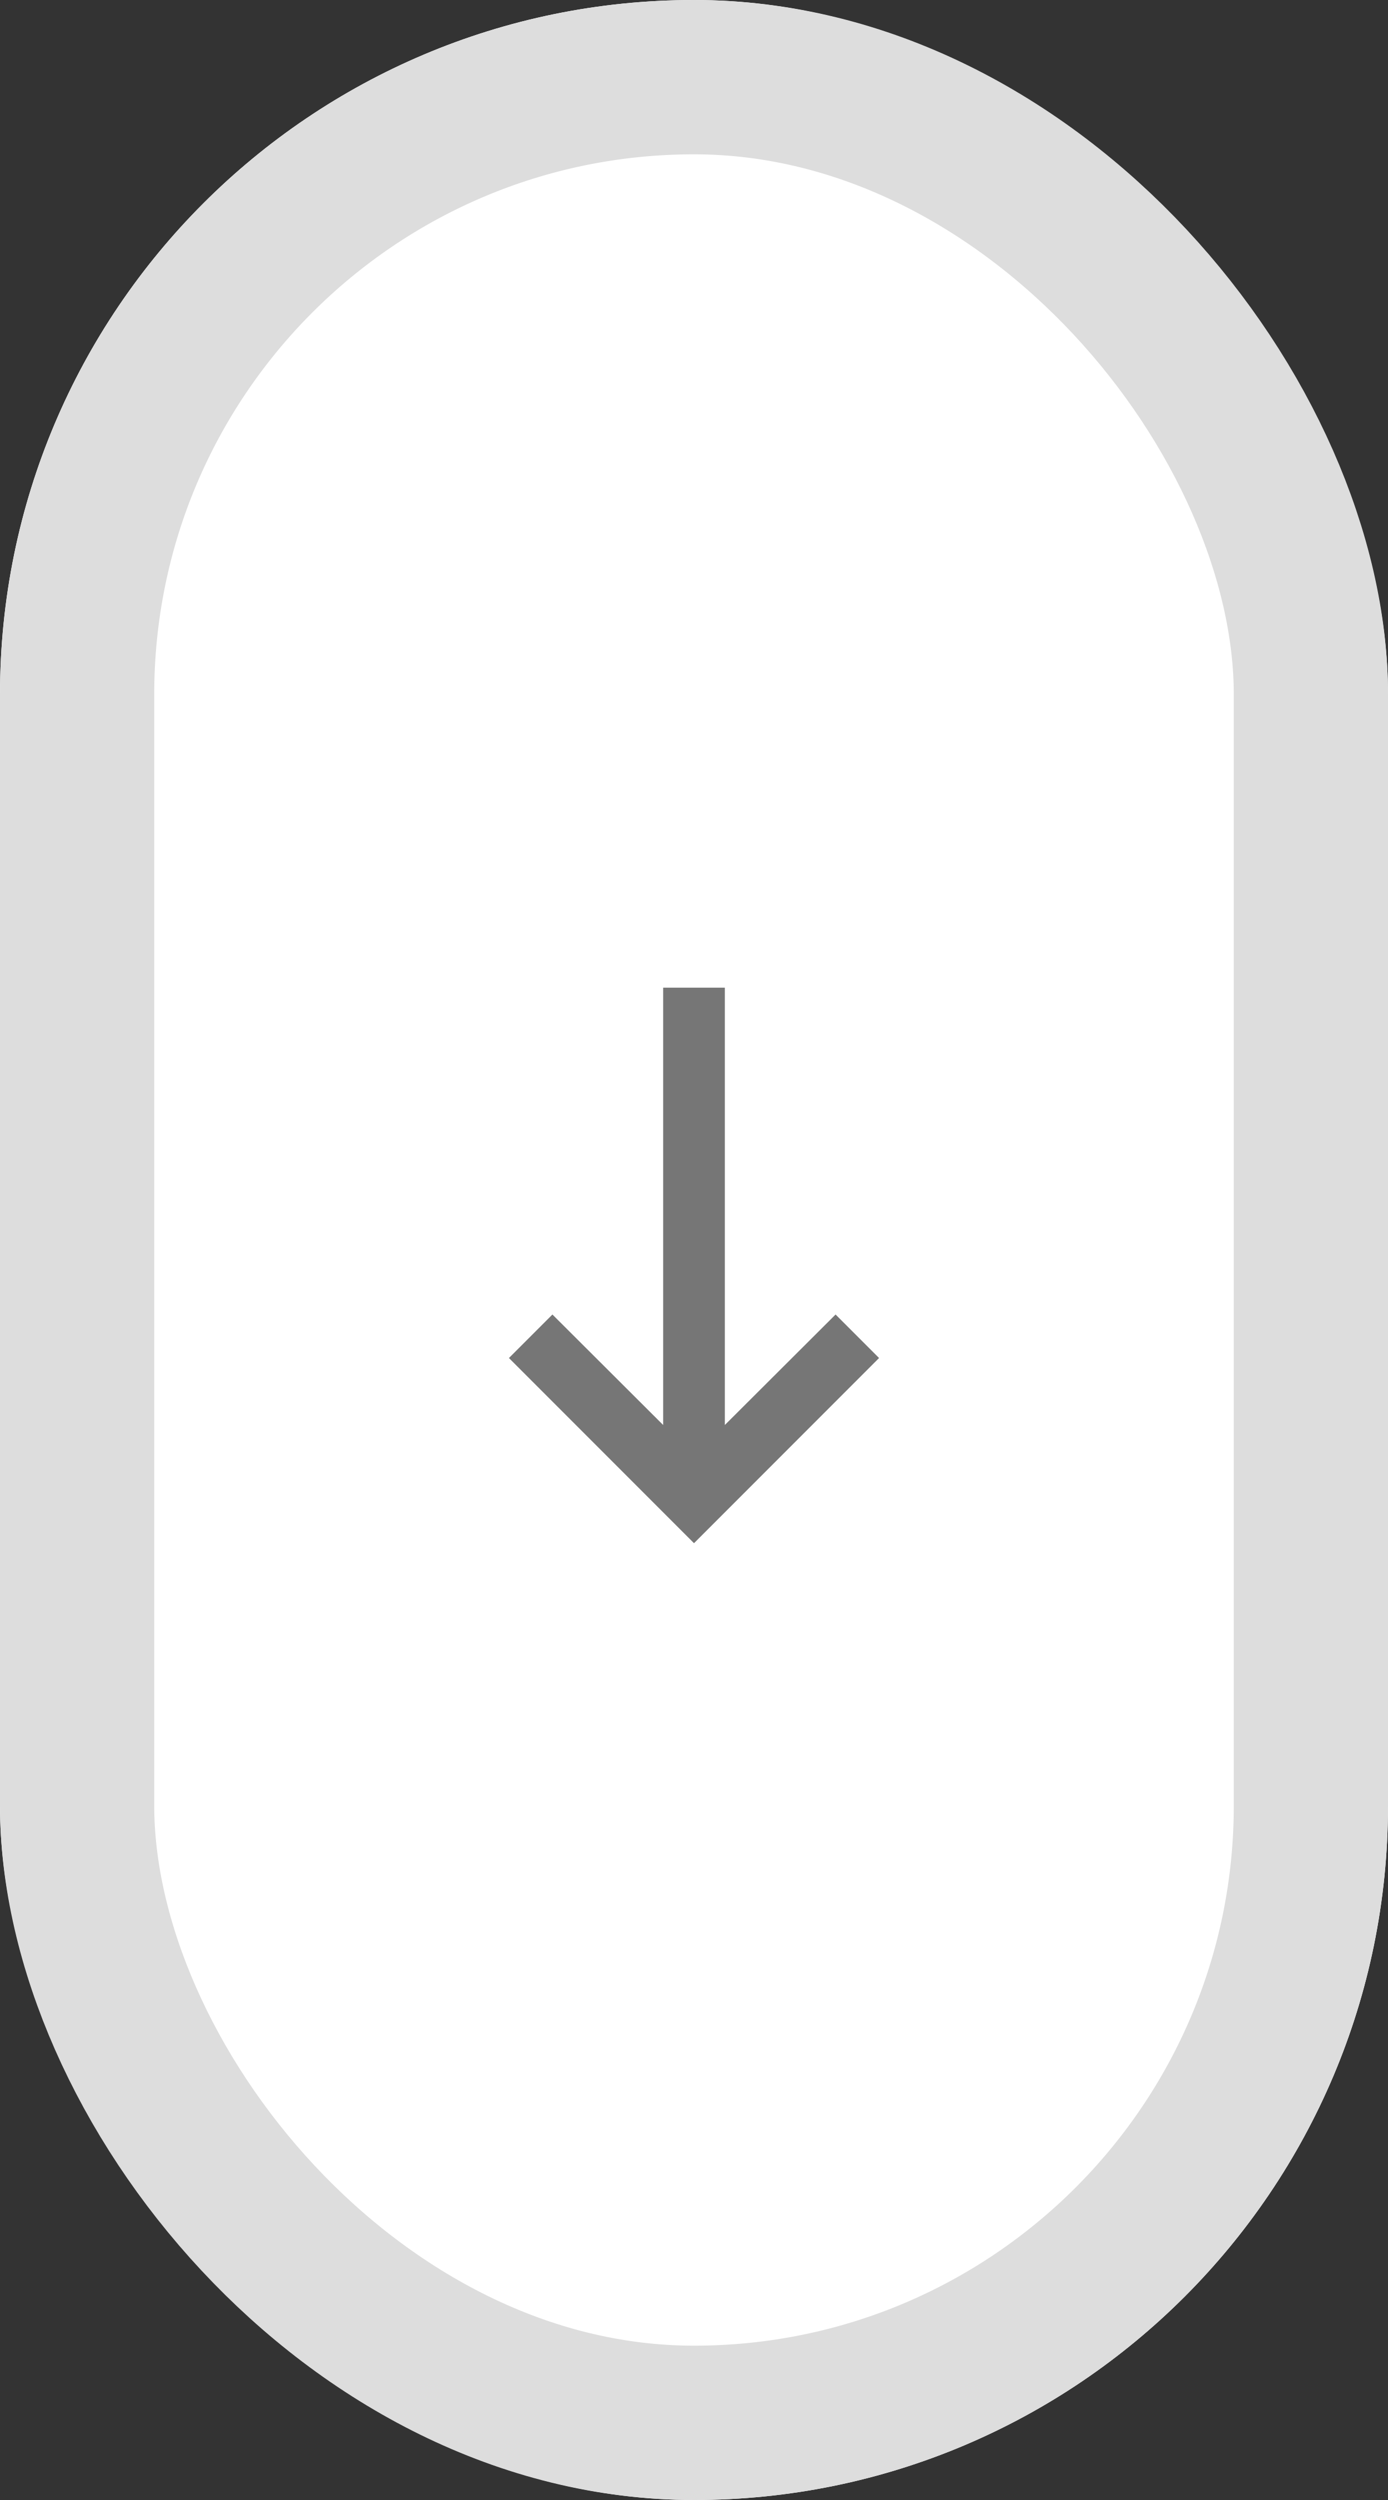 <svg xmlns="http://www.w3.org/2000/svg" width="45" height="81" viewBox="0 0 45 81"><rect x="0" y="0" width="45" height="81" fill="#333333" stroke="none"/><defs><style>.a{fill:#fff;stroke:#ddd;stroke-width:5px;}.b{fill:#767676;}.c{stroke:none;}.d{fill:none;}</style></defs><g transform="translate(-937.5 -966)"><g class="a" transform="translate(937.5 966)"><rect class="c" width="45" height="81" rx="22.5"/><rect class="d" x="2.5" y="2.5" width="40" height="76" rx="20"/></g><path class="b" d="M21,11H6.83l3.58-3.59L9,6,3,12l6,6,1.41-1.41L6.83,13H21Z" transform="translate(948 1019) rotate(-90)"/></g></svg>
